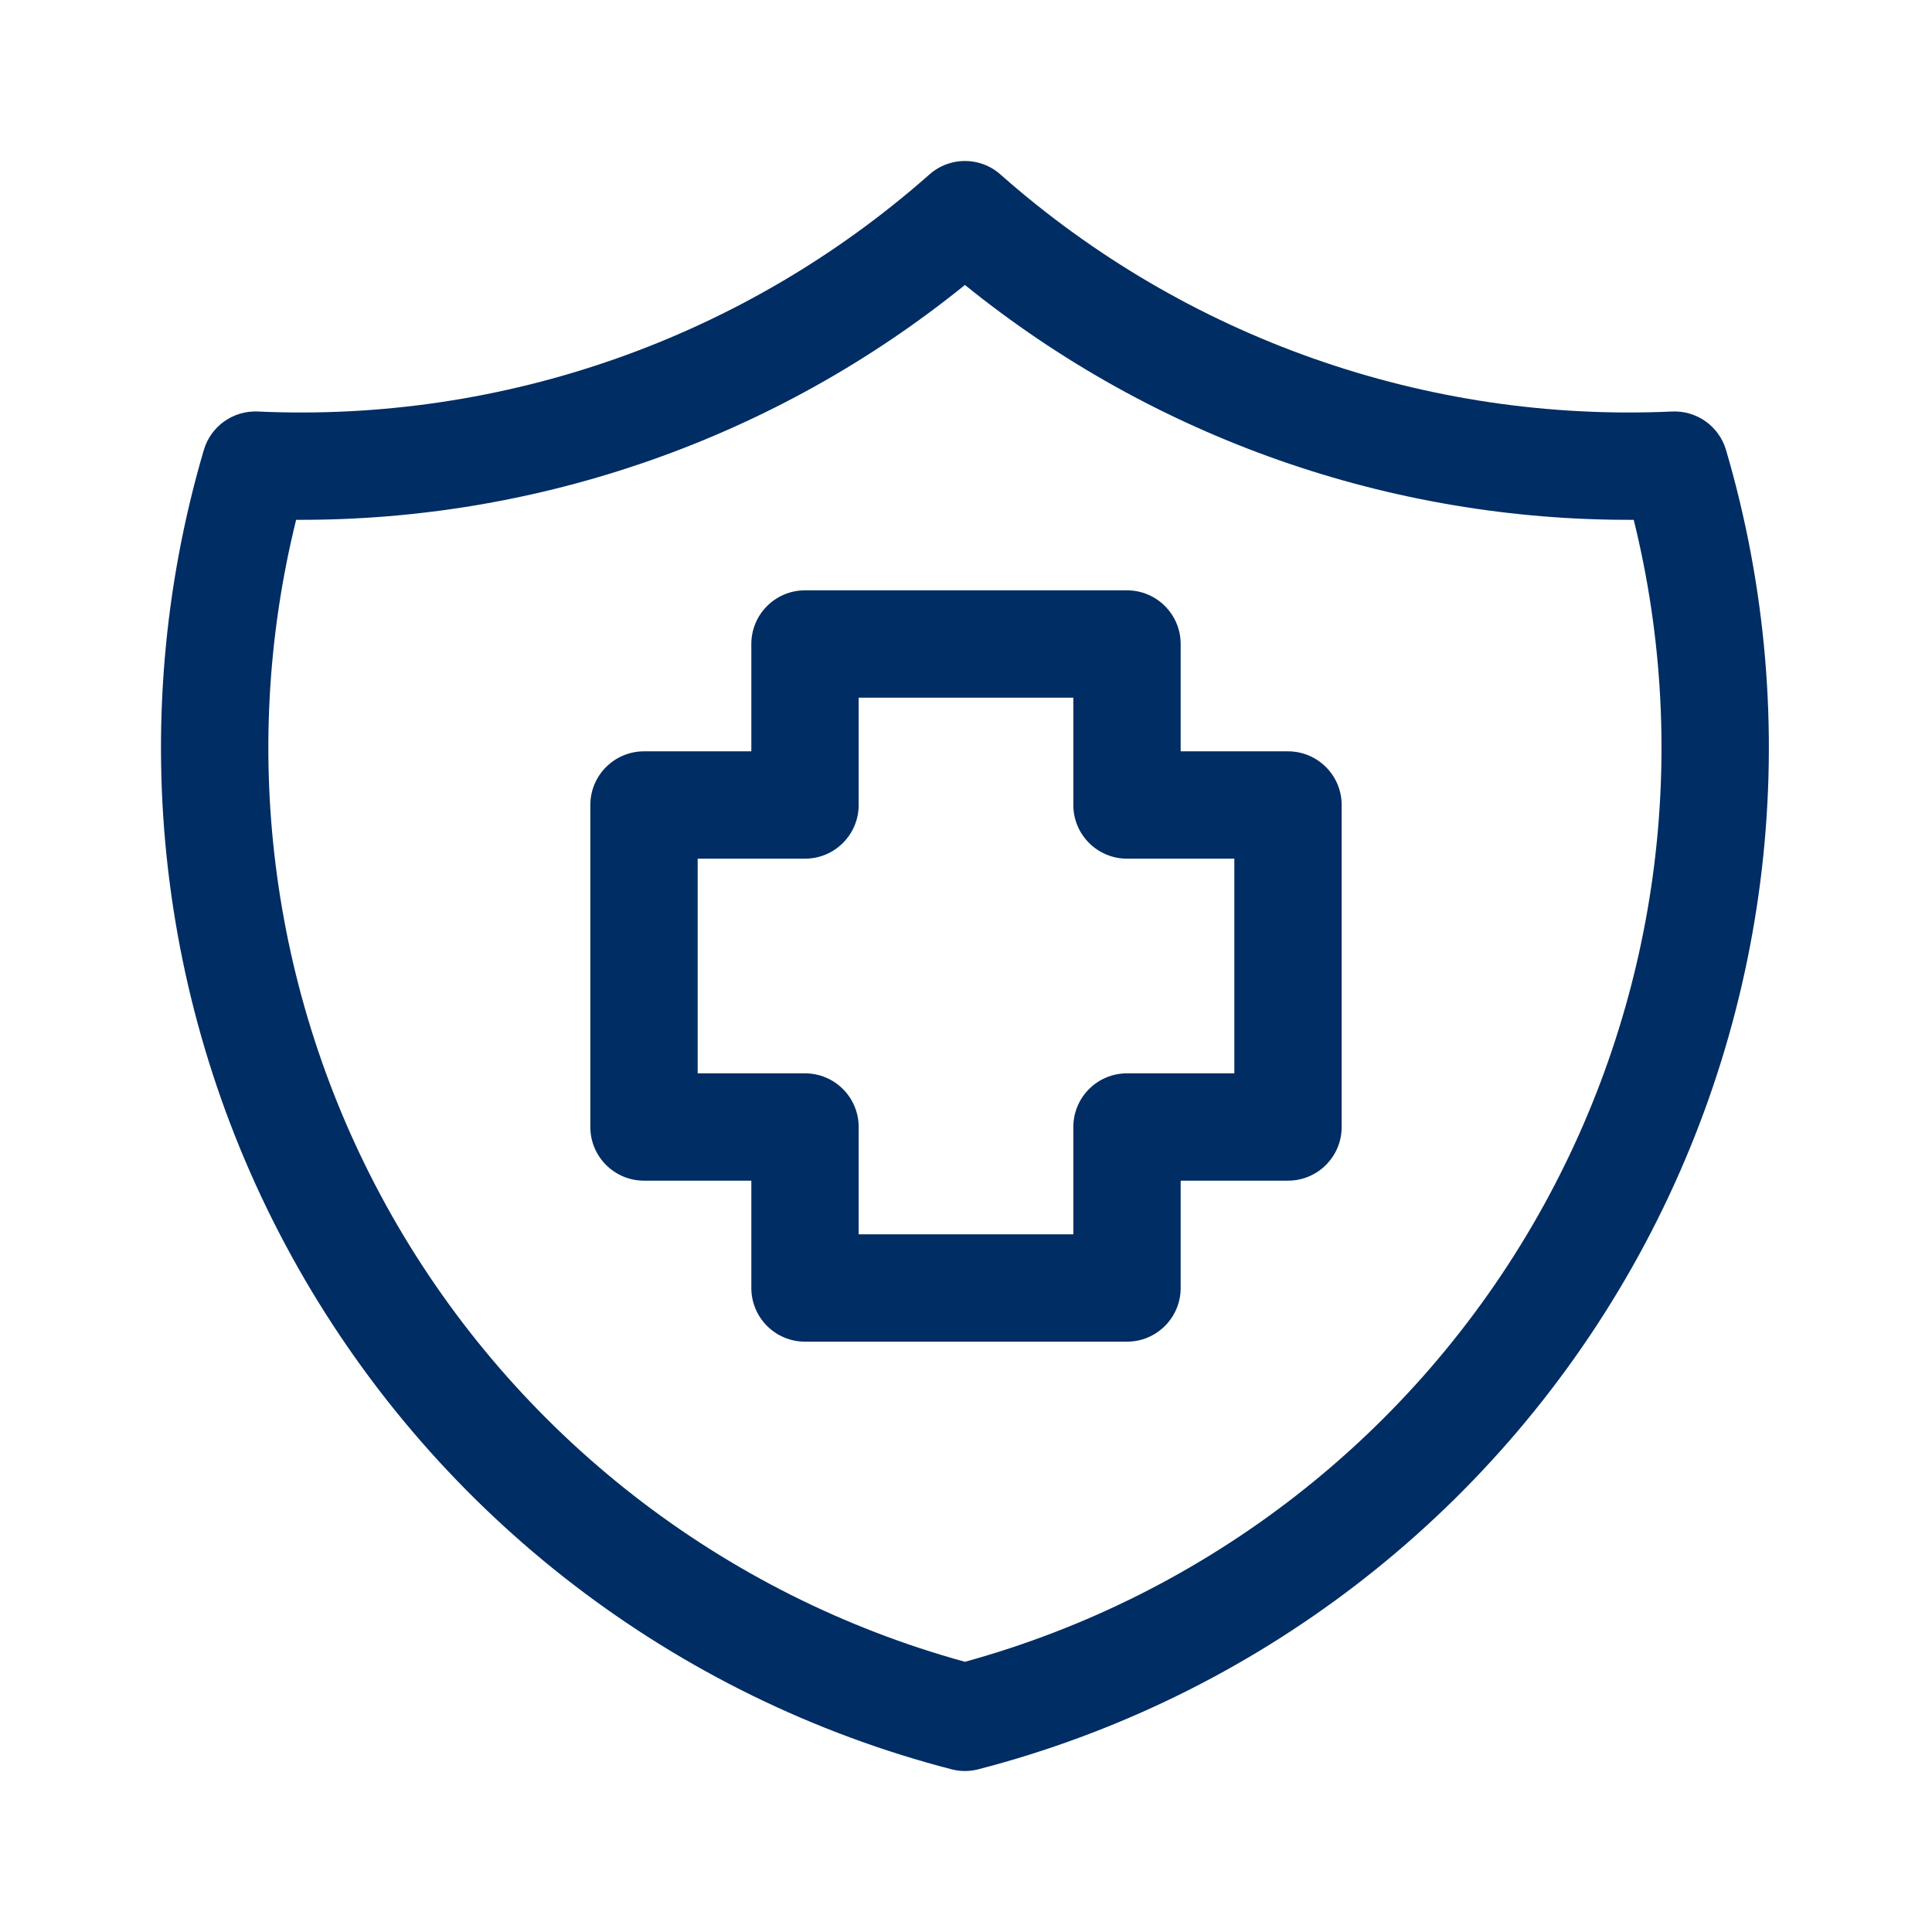 <svg width="36" height="36" viewBox="0 0 36 36" fill="none" xmlns="http://www.w3.org/2000/svg">
<path fill-rule="evenodd" clip-rule="evenodd" d="M18.652 3.26C18.578 3.192 18.496 3.138 18.41 3.097C18.274 3.032 18.127 3 17.98 3C17.833 3 17.686 3.032 17.55 3.097C17.464 3.138 17.382 3.192 17.308 3.26C13.87 6.296 9.386 7.877 4.804 7.668C4.343 7.647 3.928 7.943 3.798 8.385C2.296 13.494 2.931 18.994 5.556 23.627C8.182 28.261 12.574 31.631 17.729 32.968C17.894 33.011 18.067 33.011 18.231 32.968C23.386 31.631 27.778 28.261 30.404 23.627C33.029 18.994 33.664 13.494 32.162 8.385C32.032 7.943 31.617 7.647 31.157 7.668C26.574 7.877 22.09 6.296 18.652 3.26ZM17.98 5.31C14.456 8.161 10.052 9.708 5.518 9.686C4.434 14.063 5.064 18.701 7.296 22.641C9.612 26.728 13.458 29.721 17.98 30.965C22.502 29.721 26.348 26.728 28.664 22.641C30.896 18.701 31.526 14.063 30.442 9.686C25.908 9.708 21.505 8.161 17.98 5.31Z" fill="#002D63"/>
<path fill-rule="evenodd" clip-rule="evenodd" d="M14 12C14 11.448 14.448 11 15 11H21C21.552 11 22 11.448 22 12V14H24C24.552 14 25 14.448 25 15V21C25 21.552 24.552 22 24 22H22V24C22 24.552 21.552 25 21 25H15C14.448 25 14 24.552 14 24V22H12C11.448 22 11 21.552 11 21V15C11 14.448 11.448 14 12 14H14V12ZM16 13V15C16 15.552 15.552 16 15 16H13V20H15C15.552 20 16 20.448 16 21V23H20V21C20 20.448 20.448 20 21 20H23V16H21C20.448 16 20 15.552 20 15V13H16Z" fill="#002D63"/>
</svg>
